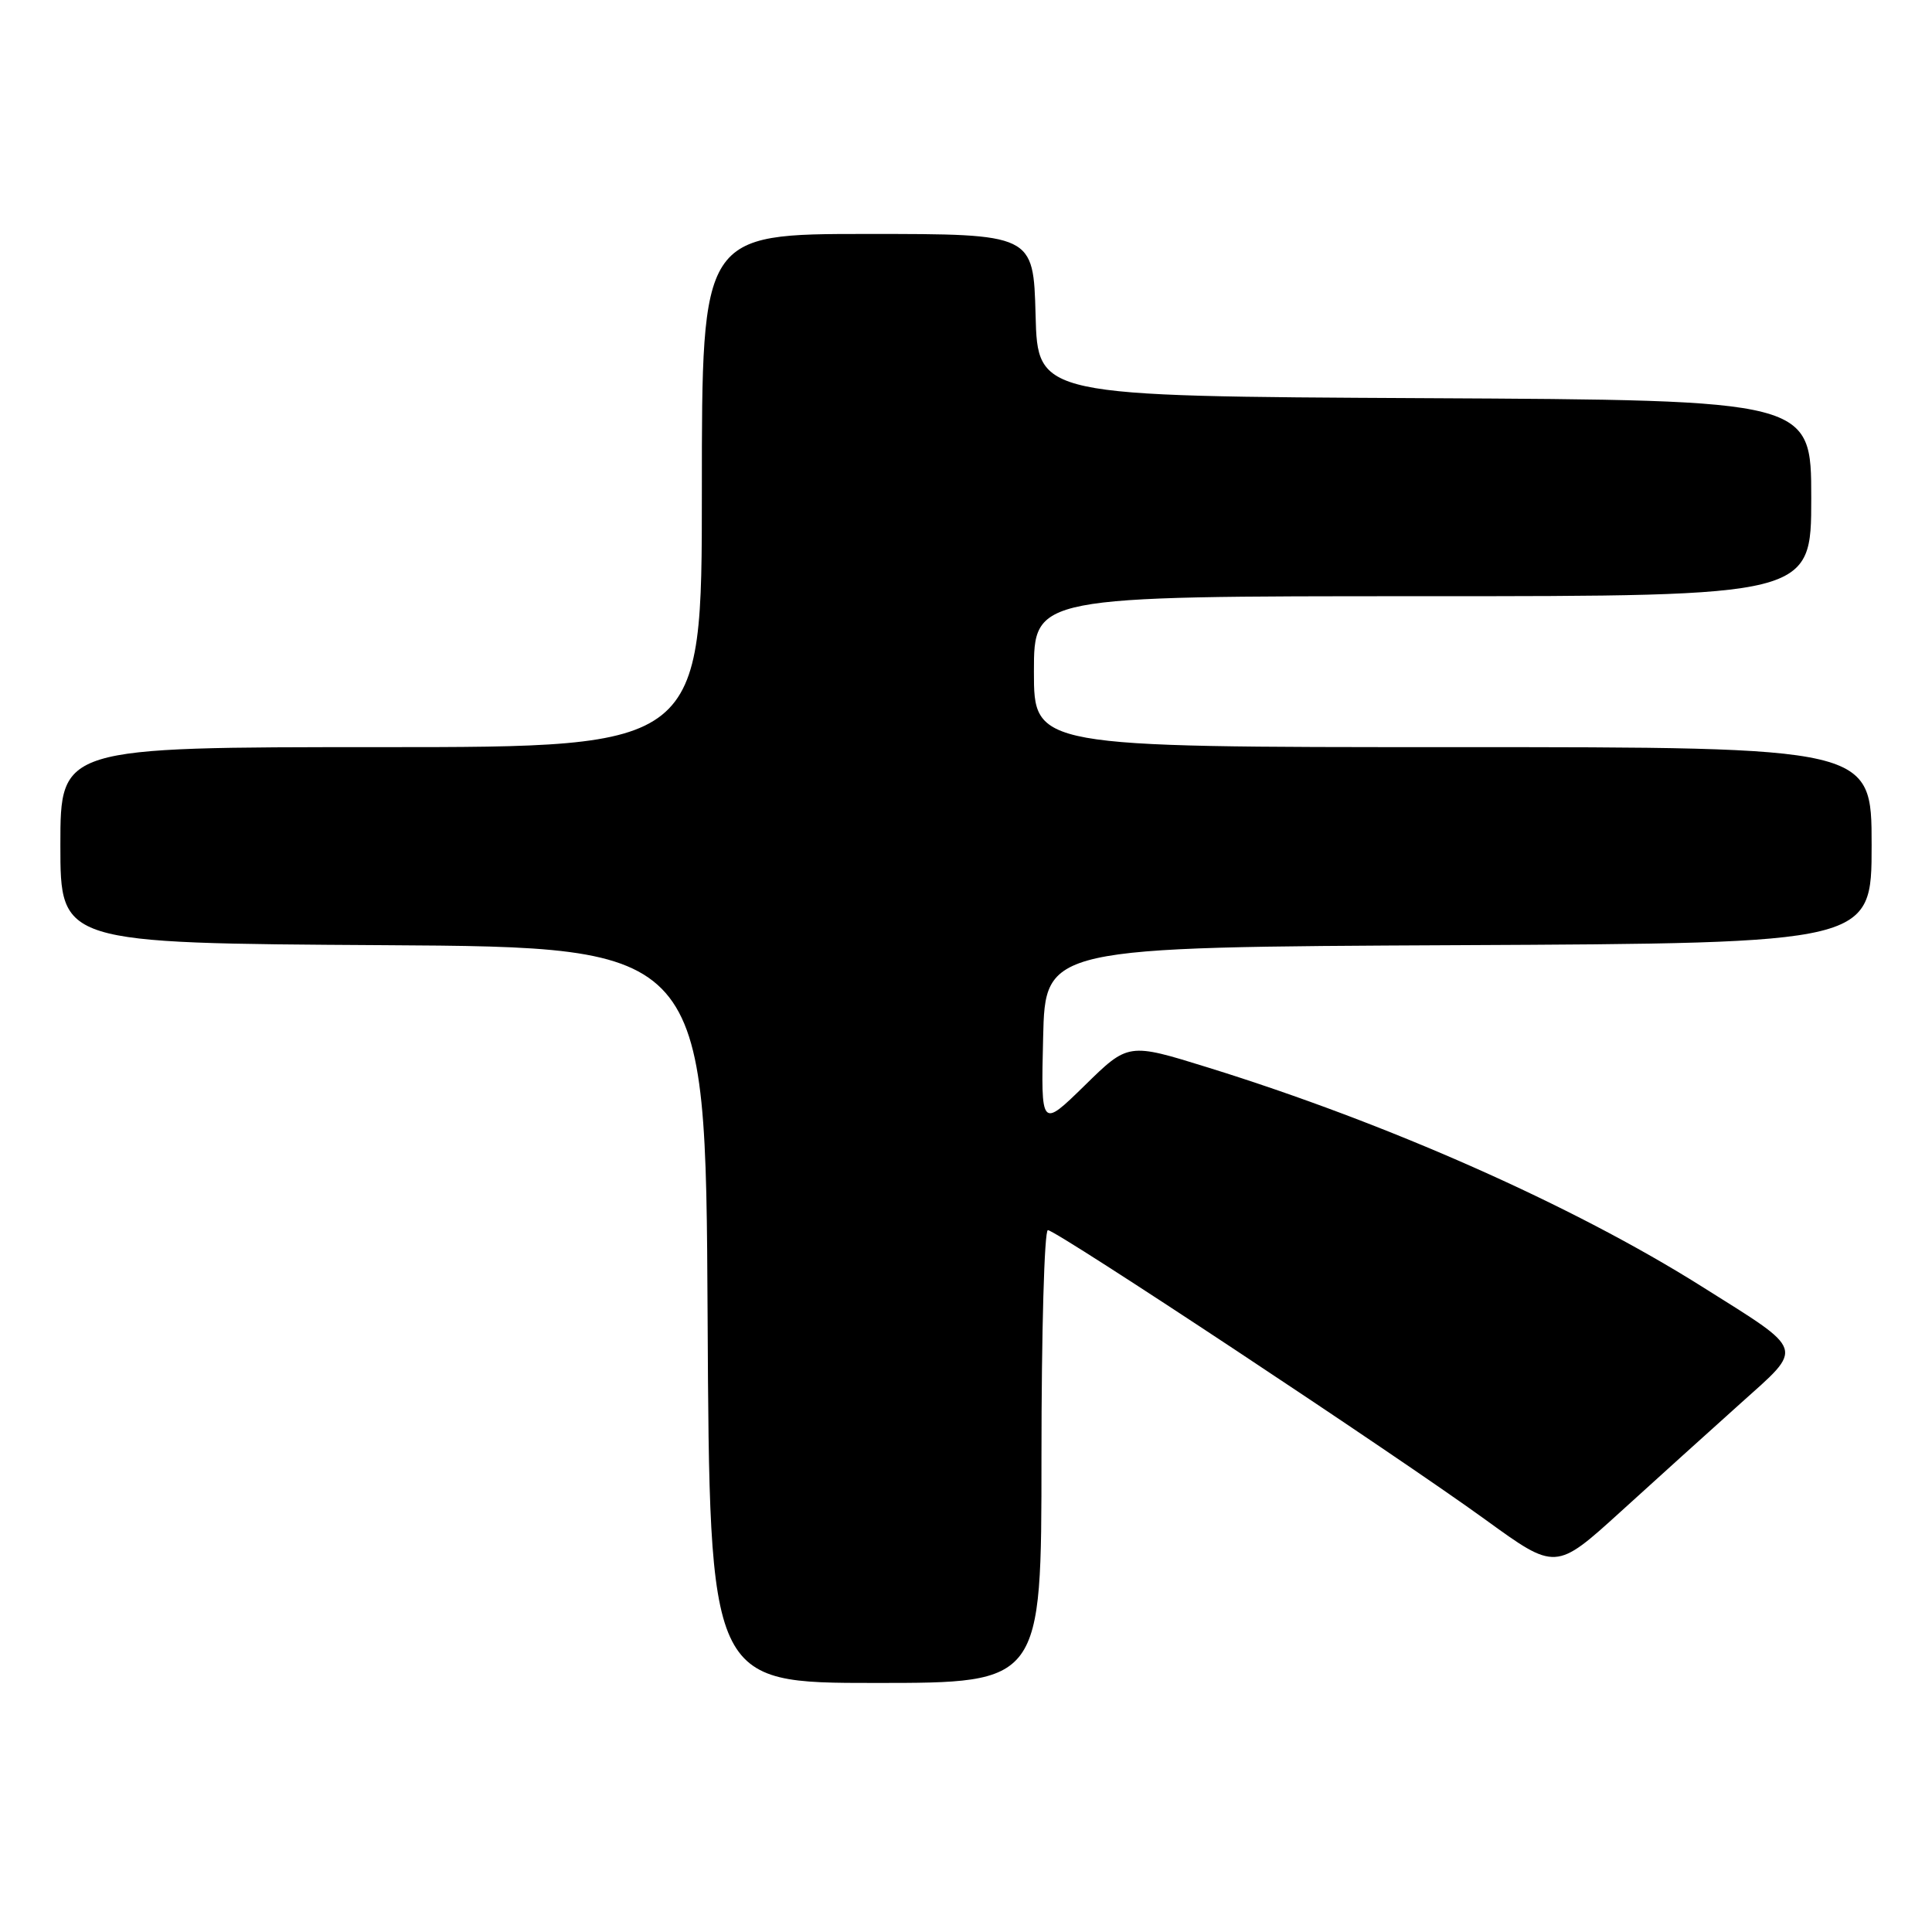 <?xml version="1.0" encoding="UTF-8" standalone="no"?>
<!DOCTYPE svg PUBLIC "-//W3C//DTD SVG 1.1//EN" "http://www.w3.org/Graphics/SVG/1.1/DTD/svg11.dtd" >
<svg xmlns="http://www.w3.org/2000/svg" xmlns:xlink="http://www.w3.org/1999/xlink" version="1.1" viewBox="0 0 256 256">
 <g >
 <path fill="currentColor"
d=" M 138.00 193.00 C 138.00 176.50 138.38 163.00 138.85 163.00 C 139.98 163.00 184.91 192.73 196.82 201.36 C 206.14 208.12 206.14 208.12 214.74 200.31 C 219.47 196.01 226.60 189.57 230.58 186.00 C 239.10 178.35 239.38 179.20 225.50 170.47 C 208.39 159.70 183.87 148.83 160.00 141.43 C 149.50 138.17 149.50 138.17 143.72 143.84 C 137.93 149.50 137.93 149.50 138.22 137.50 C 138.50 125.50 138.50 125.50 193.25 125.24 C 248.00 124.98 248.00 124.98 248.00 111.99 C 248.00 99.00 248.00 99.00 192.50 99.00 C 137.00 99.00 137.00 99.00 137.00 89.00 C 137.00 79.00 137.00 79.00 188.50 79.00 C 240.00 79.00 240.00 79.00 240.00 66.01 C 240.00 53.02 240.00 53.02 188.75 52.76 C 137.50 52.50 137.50 52.50 137.22 41.75 C 136.93 31.00 136.93 31.00 114.97 31.00 C 93.00 31.00 93.00 31.00 93.00 65.00 C 93.00 99.00 93.00 99.00 50.50 99.00 C 8.00 99.00 8.00 99.00 8.00 111.99 C 8.00 124.98 8.00 124.98 50.75 125.24 C 93.50 125.50 93.50 125.50 93.76 174.25 C 94.02 223.00 94.02 223.00 116.01 223.00 C 138.00 223.00 138.00 223.00 138.00 193.00 Z "/>
</g>
</svg>